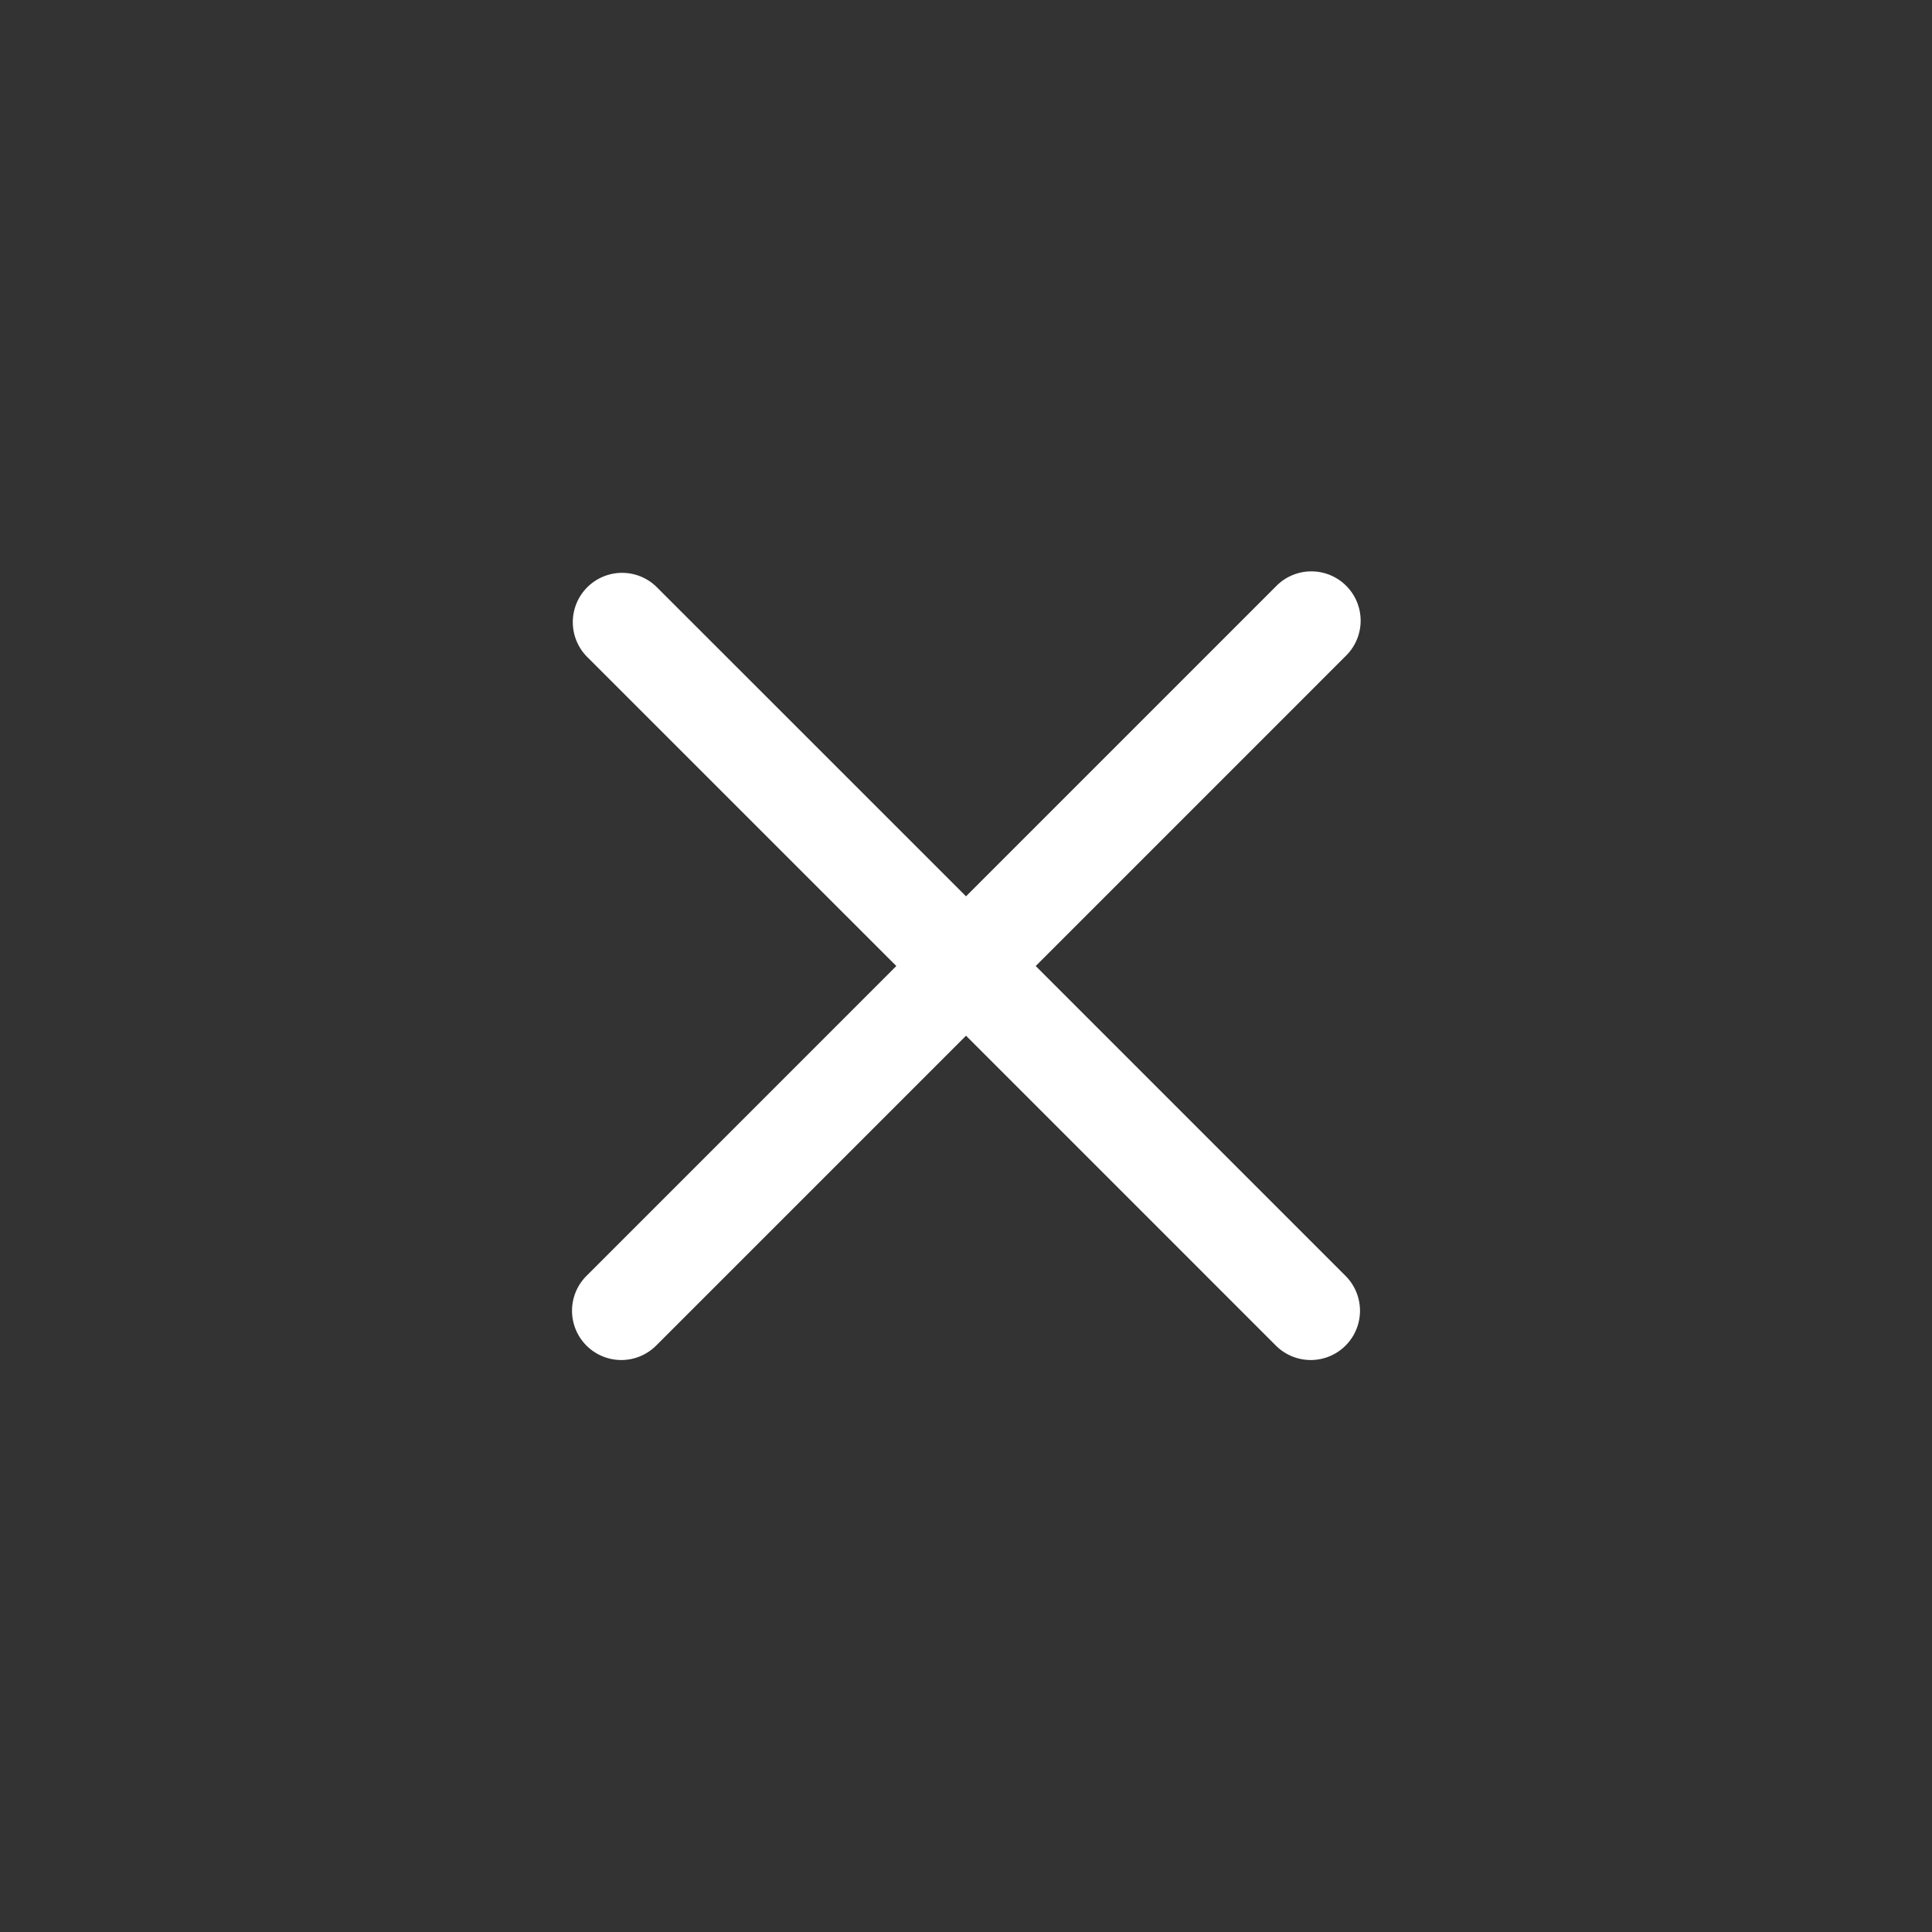 <svg xmlns="http://www.w3.org/2000/svg" width="76" height="76" viewBox="0 0 76 76">
  <rect x="0" y="0" width="76" height="76" fill="#333333" stroke="none"/>
  <g id="btn_close_wt" transform="translate(-634 -82)">
    <rect id="사각형_732" data-name="사각형 732" width="76" height="76" transform="translate(634 82)" fill="#1d4cd8" opacity="0"/>
    <path id="패스_1975" data-name="패스 1975" d="M17.034,15,29.578,2.455A1.439,1.439,0,1,0,27.543.421L15,12.965,2.455.423A1.439,1.439,0,0,0,.421,2.457L12.965,15,.423,27.543a1.438,1.438,0,1,0,2.033,2.035L15,17.034,27.543,29.578a1.438,1.438,0,1,0,2.033-2.035Z" transform="translate(657.001 105.001)" fill="#fff" stroke="#fff" stroke-width="1" fill-rule="evenodd"/>
  </g>
</svg>
